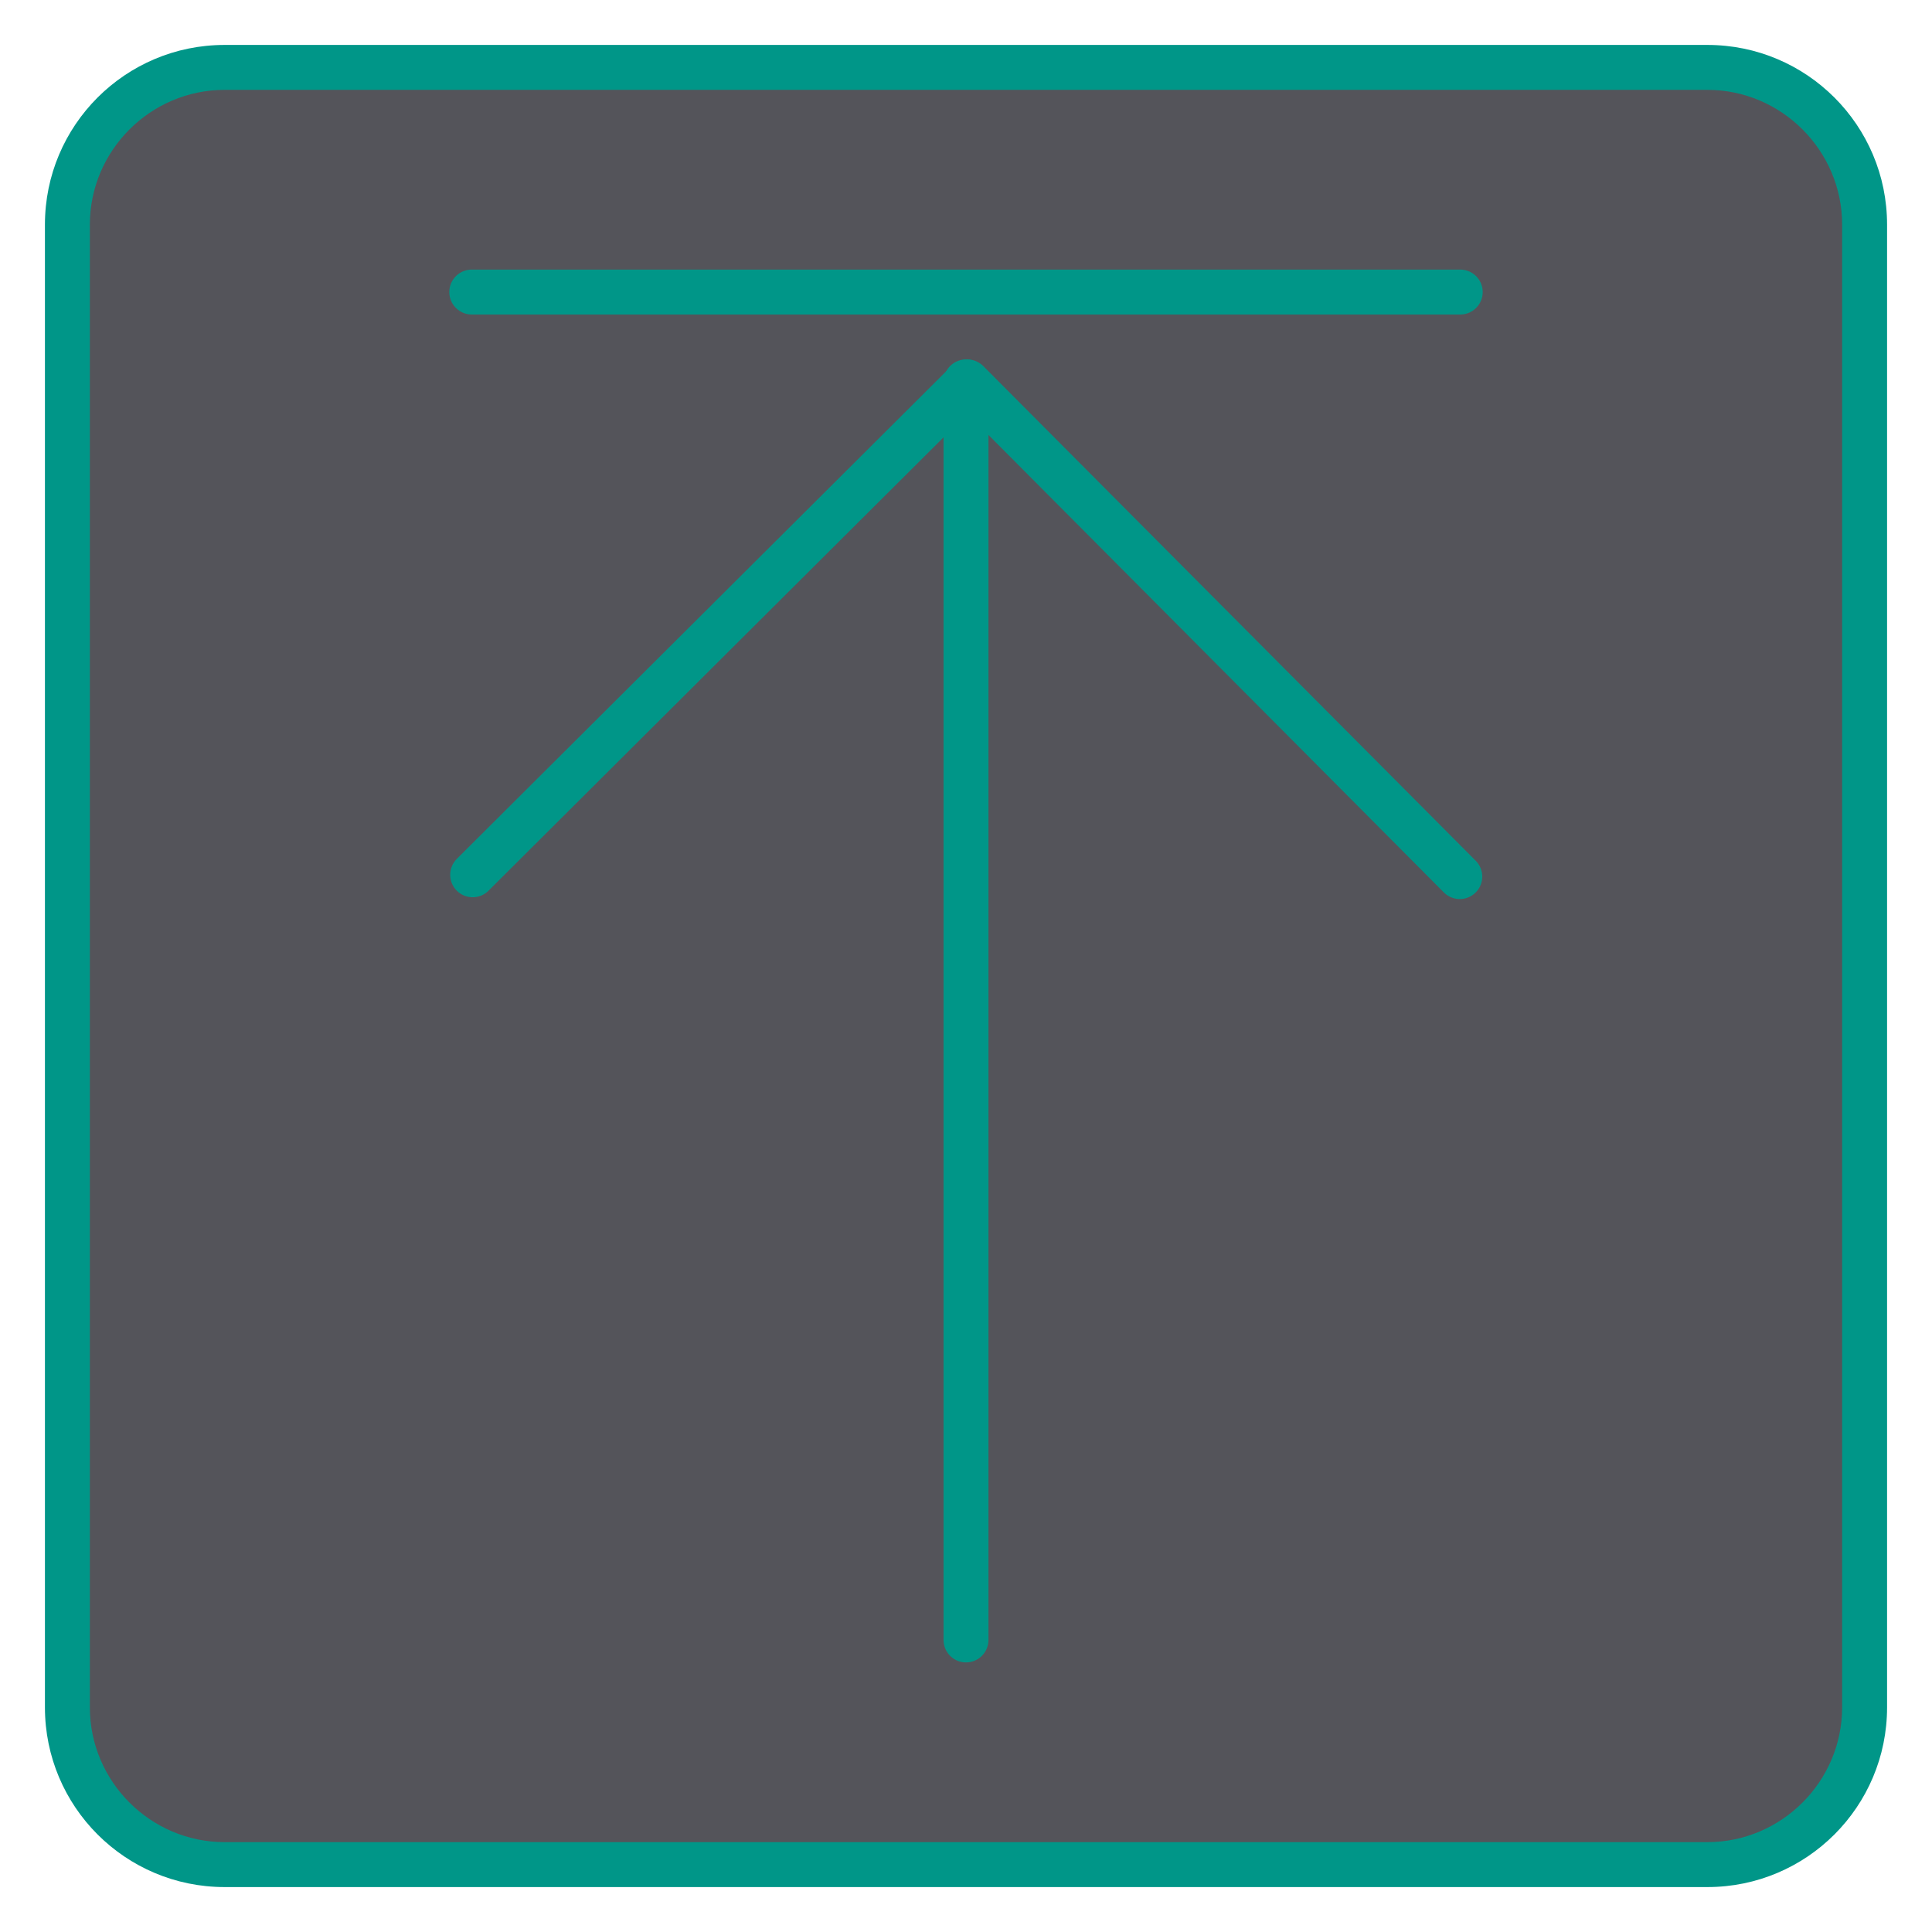 <?xml version="1.0" encoding="UTF-8"?><svg id="a" xmlns="http://www.w3.org/2000/svg" width="43" height="43" viewBox="0 0 43 43"><rect x="1.5" y="1.5" width="40" height="40" rx="3.5" ry="3.5" style="fill:#54545a;"/><path d="M38,2c1.65,0,3,1.35,3,3v33c0,1.65-1.35,3-3,3H5c-1.65,0-3-1.35-3-3V5c0-1.65,1.35-3,3-3h33M38,1H5C2.79,1,1,2.79,1,5v33c0,2.21,1.79,4,4,4h33c2.21,0,4-1.79,4-4V5c0-2.21-1.79-4-4-4h0Z" style="fill:#009688;"/><line x1="10.5" y1="6.5" x2="32.5" y2="6.5" style="fill:none; stroke:#009688; stroke-linecap:round; stroke-linejoin:round;"/><polyline points="10.52 19.47 21.53 8.5 32.49 19.51" style="fill:none; stroke:#009688; stroke-linecap:round; stroke-linejoin:round;"/><line x1="21.5" y1="8.5" x2="21.5" y2="36.5" style="fill:none; stroke:#009688; stroke-linecap:round; stroke-linejoin:round;"/></svg>